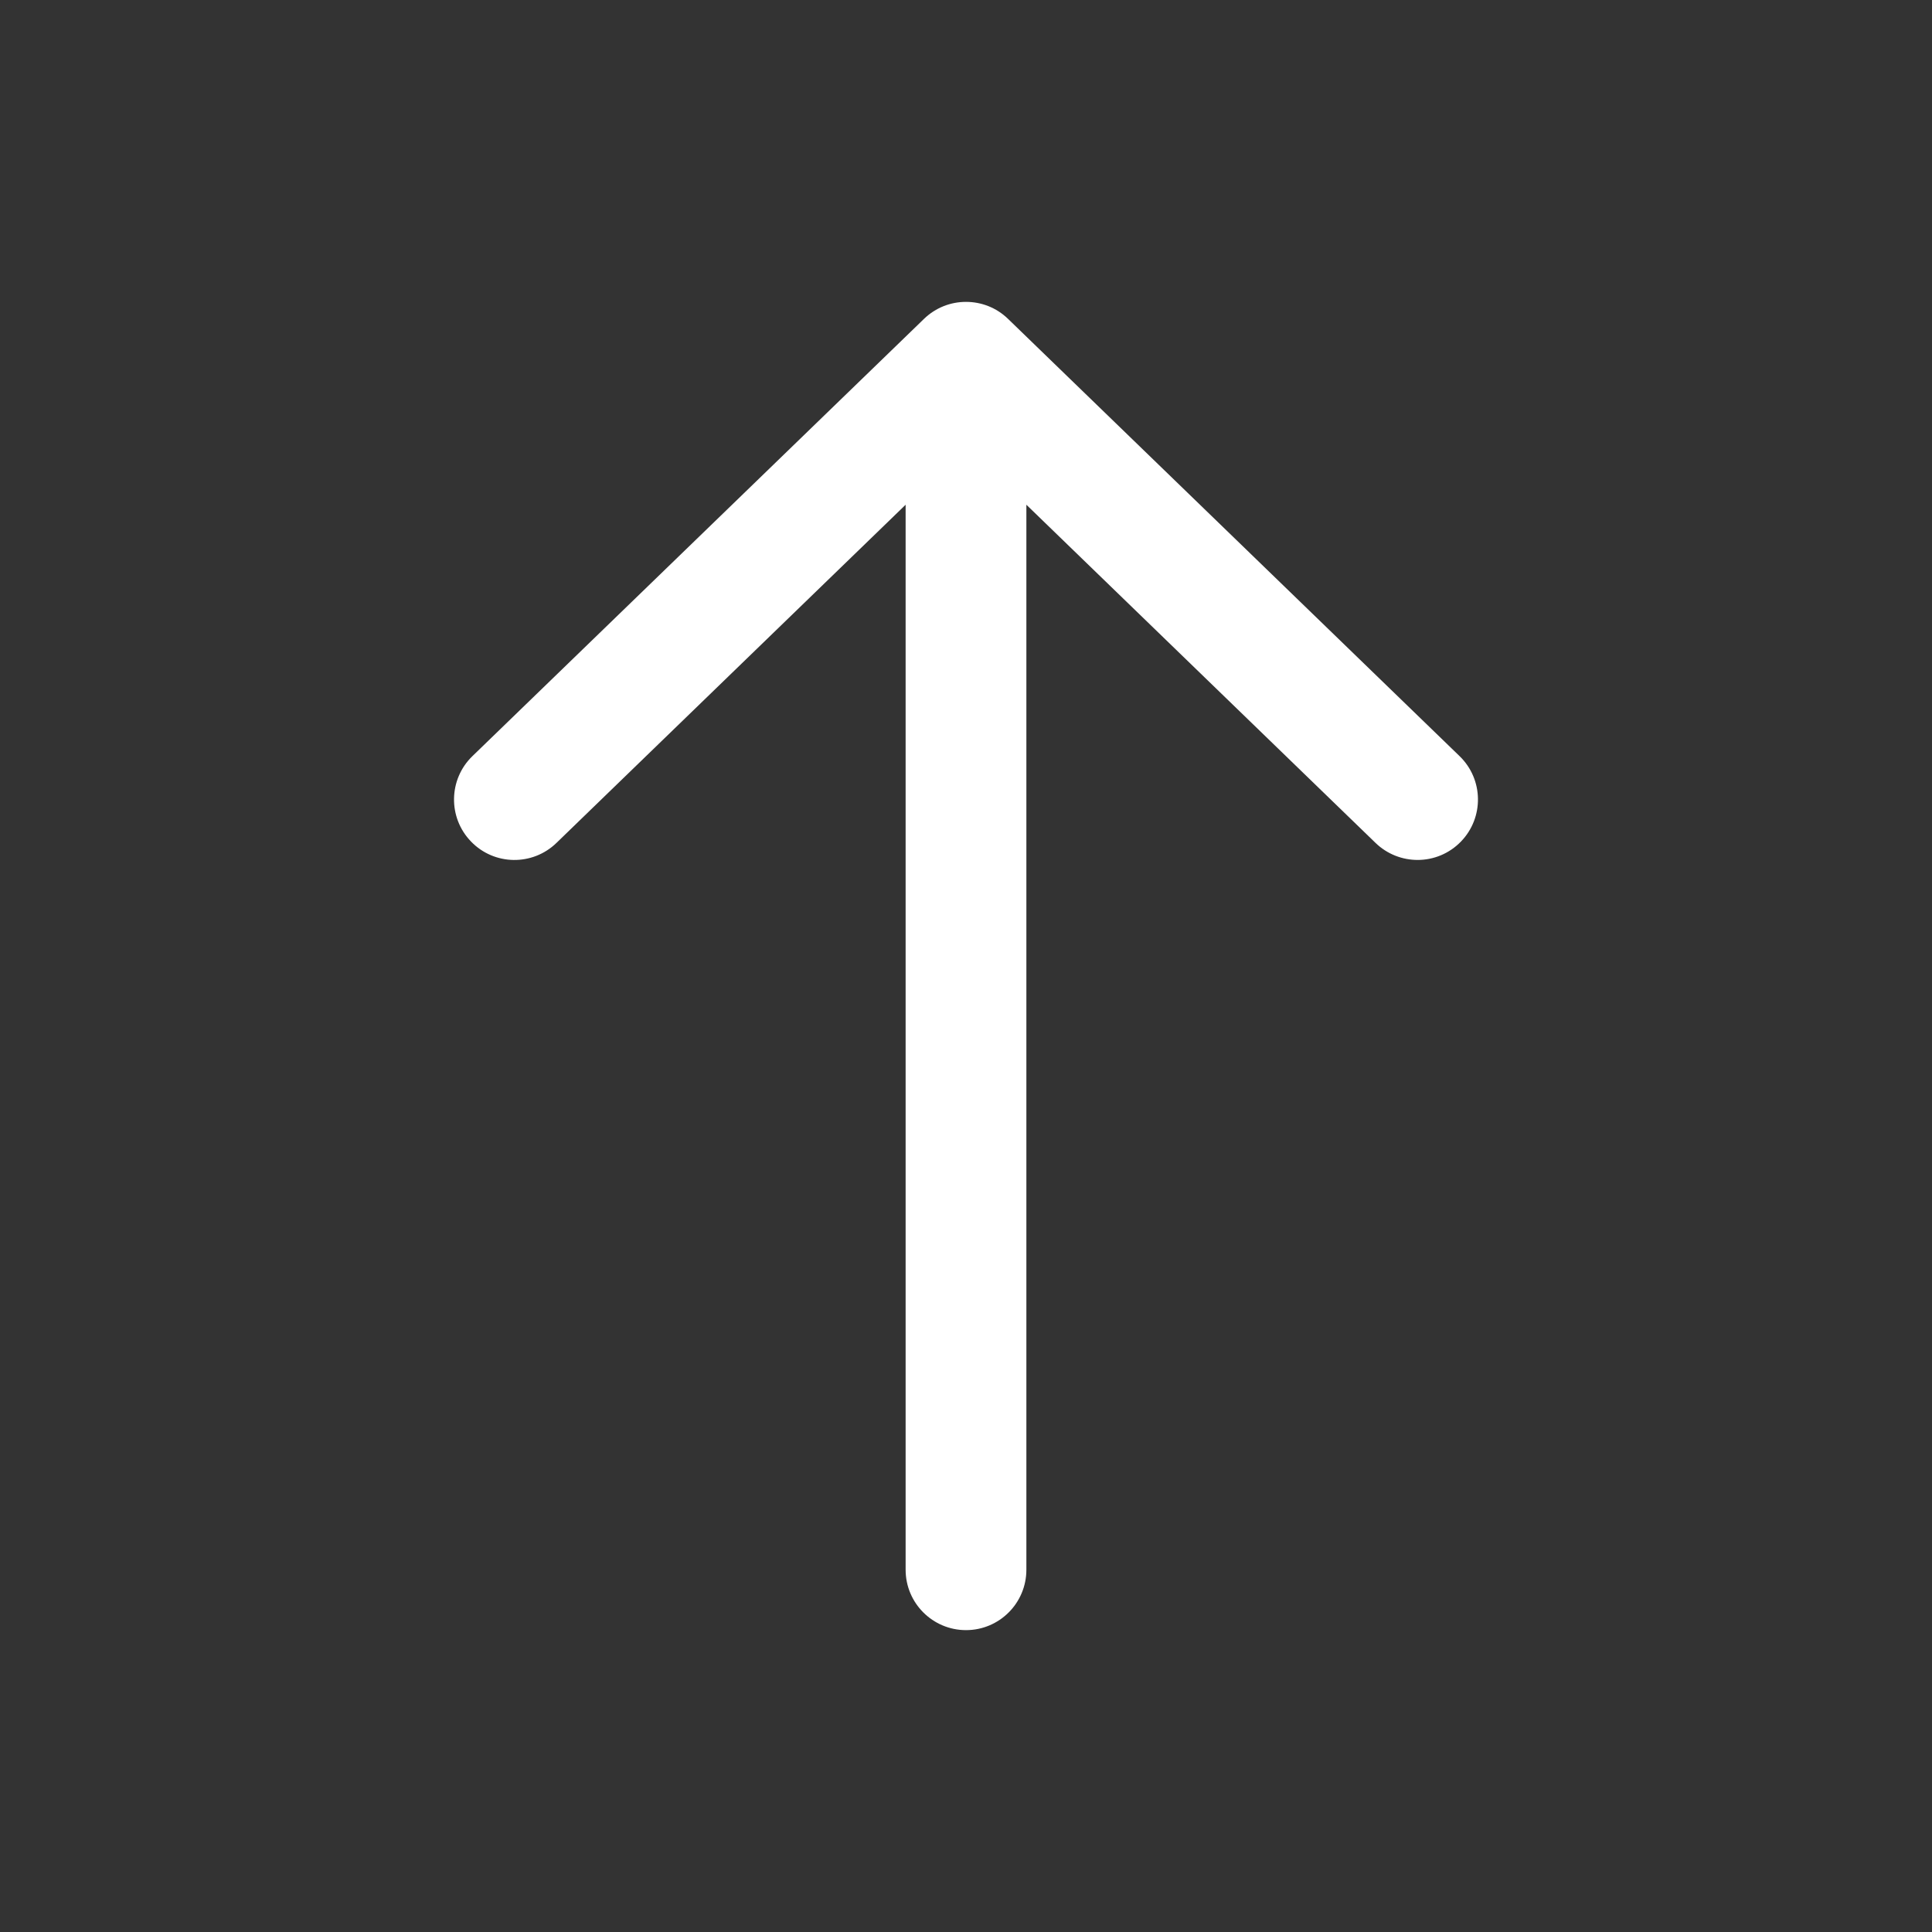 <svg width="48" height="48" viewBox="0 0 48 48" fill="none" xmlns="http://www.w3.org/2000/svg">
<rect x="0" y="0" width="48" height="48" fill="#333333" stroke="none"/>
<path d="M24 7.5C23.624 7.5 23.248 7.64 22.957 7.922L11.736 18.787C11.142 19.363 11.126 20.313 11.703 20.908C12.277 21.504 13.228 21.52 13.824 20.943L22.5 12.54V39C22.5 39.828 23.172 40.5 24 40.5C24.828 40.5 25.5 39.828 25.5 39V12.54L34.176 20.943C34.468 21.225 34.845 21.365 35.221 21.365C35.612 21.365 36.003 21.212 36.297 20.908C36.873 20.313 36.858 19.363 36.264 18.787L25.044 7.922C24.754 7.64 24.377 7.5 24 7.5Z" fill="white"/>
</svg>
